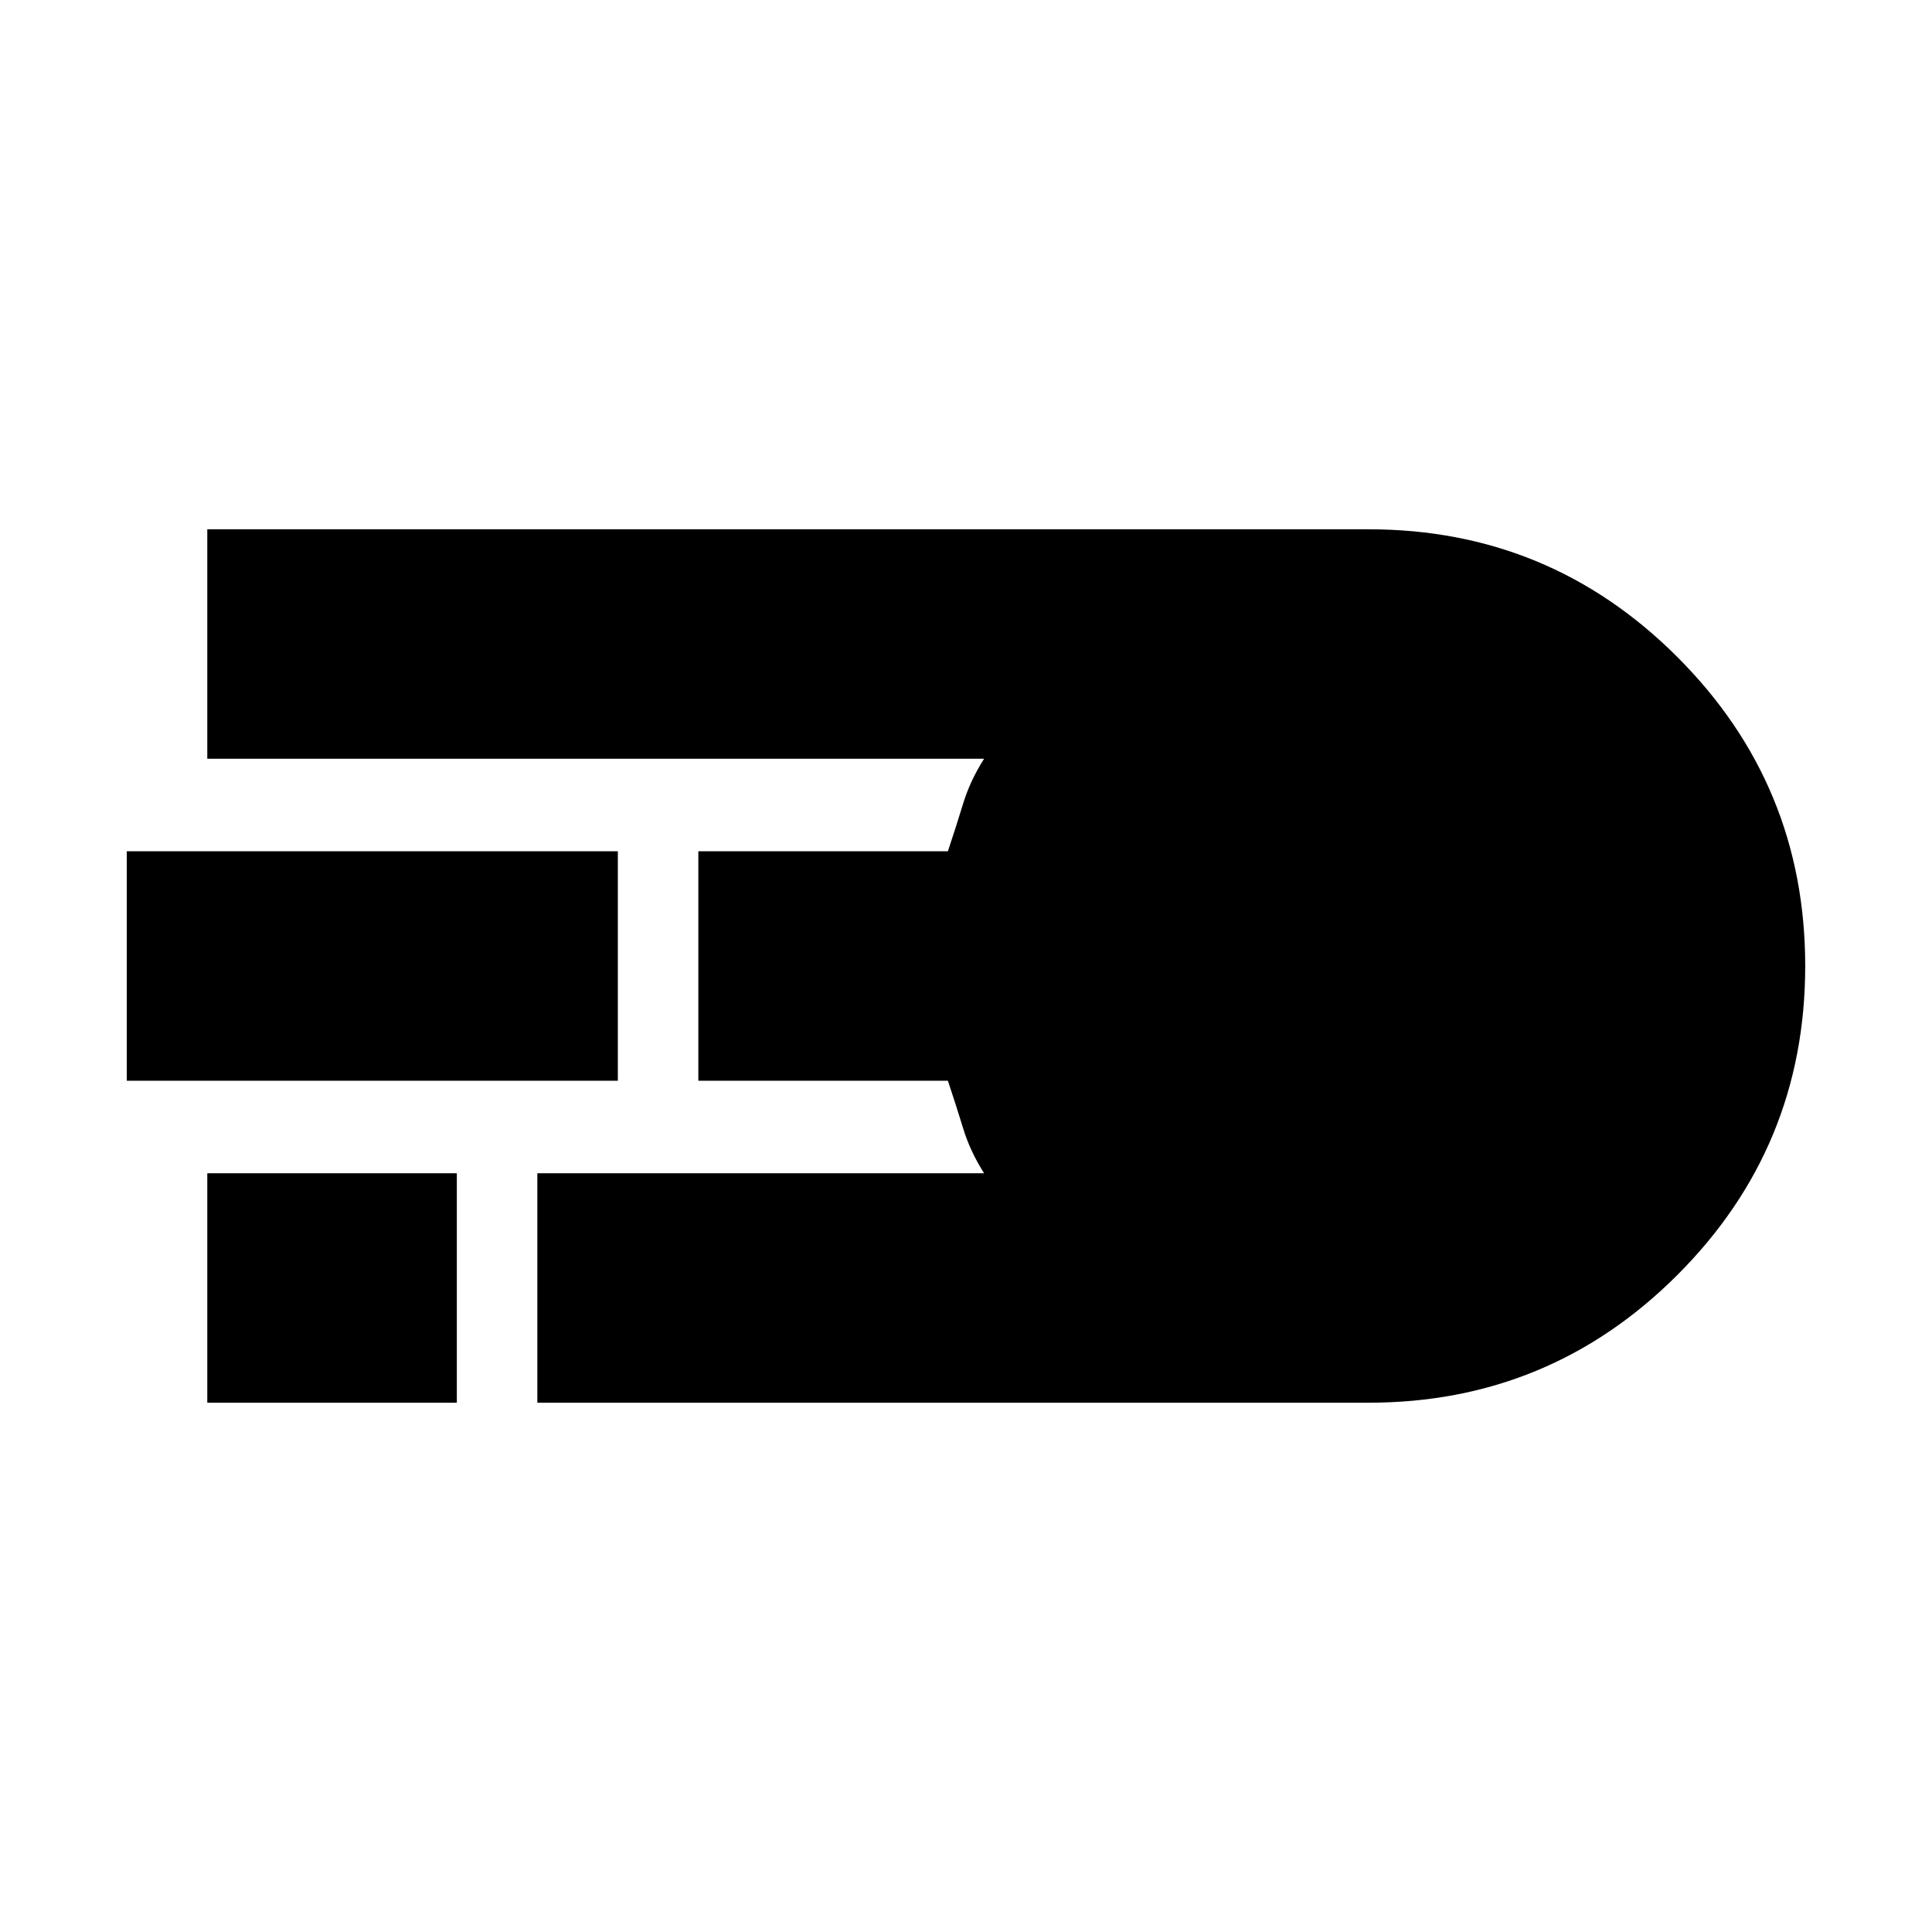 <svg xmlns="http://www.w3.org/2000/svg" height="24" width="24"><path d="M6.675 17.425V14.575H12.225Q12.05 14.3 11.963 14.012Q11.875 13.725 11.775 13.425H8.675V10.575H11.775Q11.875 10.275 11.963 9.987Q12.05 9.7 12.225 9.425H2.575V6.575H17Q19.25 6.575 20.837 8.162Q22.425 9.75 22.425 12Q22.425 14.25 20.837 15.838Q19.25 17.425 17 17.425ZM1.575 13.425V10.575H7.675V13.425ZM2.575 17.425V14.575H5.675V17.425Z"/></svg>